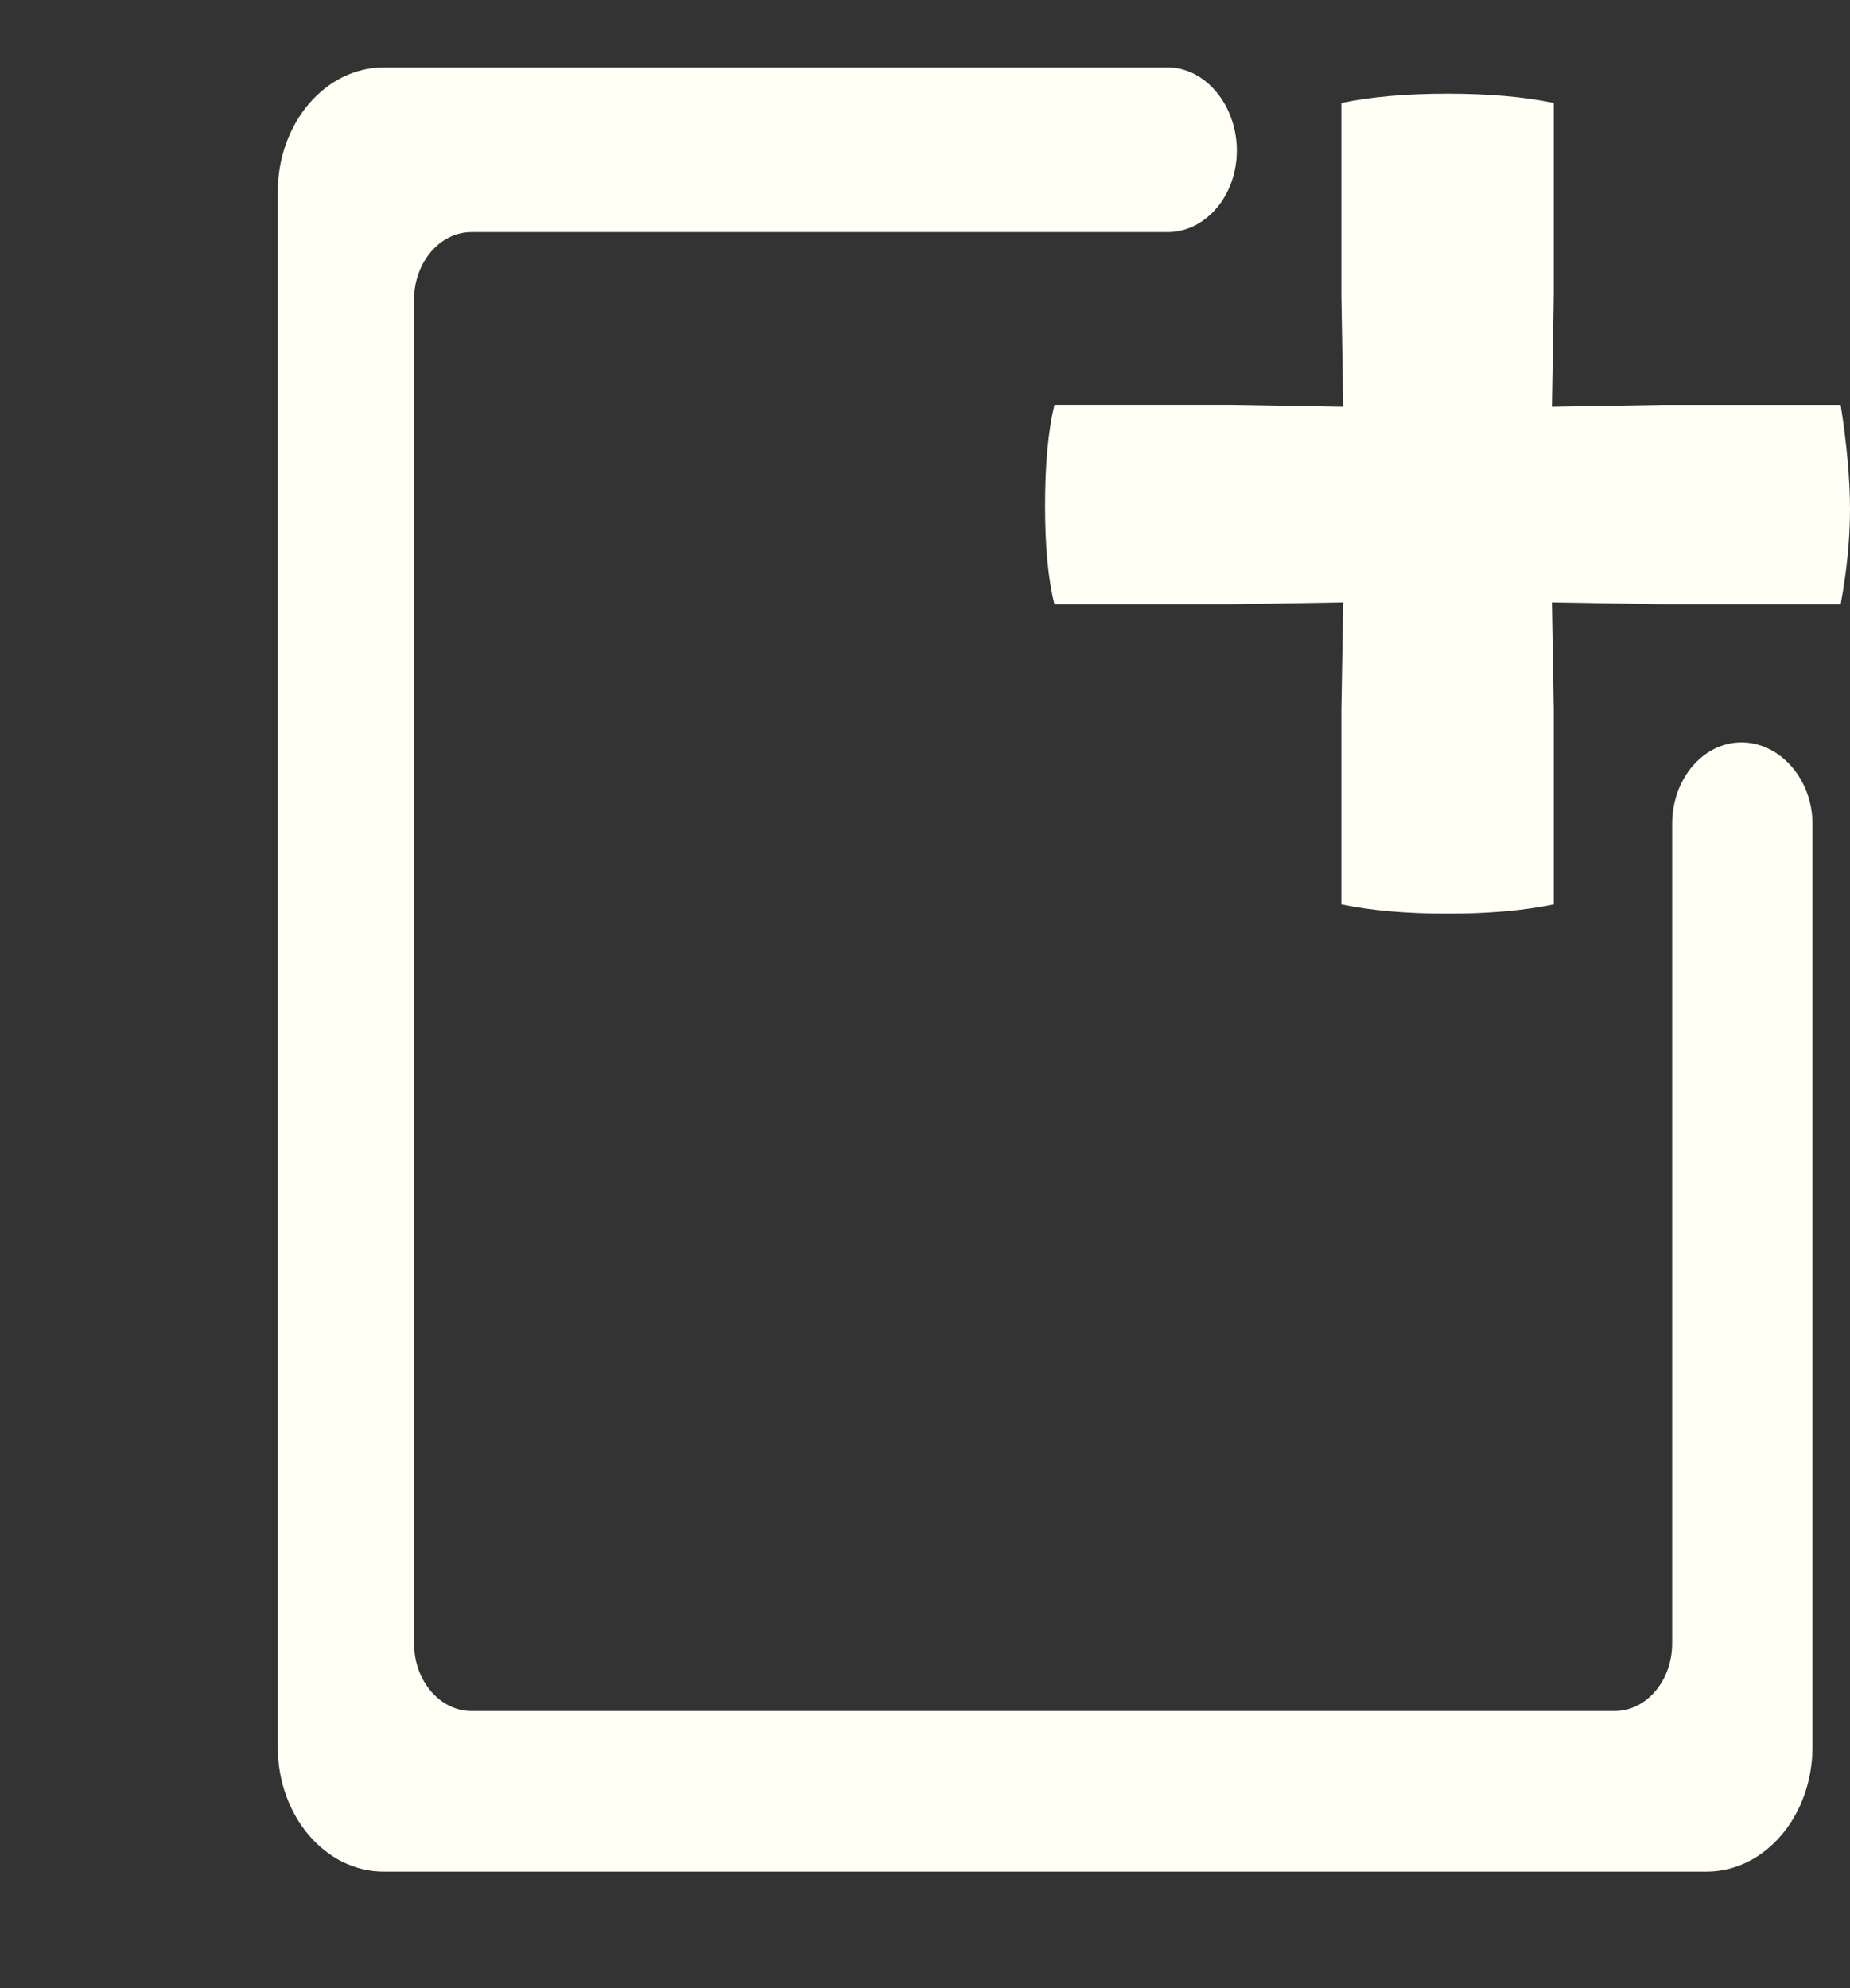 <?xml version="1.0" encoding="UTF-8" standalone="no"?>
<!-- Created with Inkscape (http://www.inkscape.org/) -->

<svg
   xmlns:dc="http://purl.org/dc/elements/1.1/"
   xmlns:cc="http://creativecommons.org/ns#"
   xmlns:rdf="http://www.w3.org/1999/02/22-rdf-syntax-ns#"
   xmlns:svg="http://www.w3.org/2000/svg"
   xmlns="http://www.w3.org/2000/svg"
   version="1.1"
   width="100%"
   height="100%"
   viewBox="0 0 45.406 48.792"
   id="svg2"
   xml:space="preserve"><rect x="0" y="0" width="45.406" height="48.792" fill="#333333" stroke="none"/><defs
     id="defs17" /><g
     id="Layer_3"
     style="fill:#fffff5;fill-opacity:1;stroke:none"><g
       id="XMLID_103_"
       style="fill:#fffff5;fill-opacity:1;stroke:none"><path
         d="m -161.553,4.768 -3.522,-3.522 c -0.904,-0.904 -2.369,-0.904 -3.273,0 l -2.795,2.795 c -0.515,0.515 -0.515,1.35 0,1.865 l 4.93,4.93 c 0.515,0.515 1.35,0.515 1.865,0 l 2.795,-2.795 c 0.904,-0.904 0.904,-2.369 0,-3.273 z"
         id="XMLID_104_"
         style="fill:#fffff5;fill-opacity:1;stroke:none" /><path
         d="m -193.475,27.115 -2.545,7.415 c -0.252,0.733 0.45,1.435 1.183,1.183 l 7.415,-2.545 c 0.522,-0.179 0.676,-0.843 0.285,-1.234 l -5.105,-5.105 c -0.39,-0.39 -1.054,-0.236 -1.233,0.286 z"
         id="XMLID_105_"
         style="fill:#fffff5;fill-opacity:1;stroke:none" /><path
         d="m -191.095,25.795 4.765,4.765 c 0.498,0.498 1.319,0.484 1.834,-0.031 l 16.951,-16.951 c 0.515,-0.515 0.529,-1.336 0.031,-1.834 l -4.765,-4.765 c -0.498,-0.498 -1.319,-0.484 -1.834,0.031 l -16.951,16.951 c -0.515,0.515 -0.529,1.336 -0.031,1.834 z"
         id="XMLID_106_"
         style="fill:#fffff5;fill-opacity:1;stroke:none" /><path
         d="m -166.658,18.283 c -1.037,0 -1.878,0.988 -1.878,2.207 v 22.201 c 0,1.011 -0.698,1.831 -1.558,1.831 h -30.97 c -0.861,0 -1.558,-0.82 -1.558,-1.831 V 6.29 c 0,-1.011 0.698,-1.831 1.558,-1.831 h 18.856 c 1.037,0 1.878,-0.988 1.878,-2.207 0,-1.219 -0.841,-2.252 -1.878,-2.252 h -21.235 c -1.586,0 -2.872,1.511 -2.872,3.376 v 42.12 c 0,1.865 1.286,3.376 2.872,3.376 h 35.837 c 1.586,0 2.872,-1.511 2.872,-3.376 V 20.49 c 0,-1.219 -0.886,-2.207 -1.924,-2.207 z"
         id="XMLID_107_"
         style="fill:#fffff5;fill-opacity:1;stroke:none" /></g><g
       id="XMLID_89_"
       style="fill:#fffff5;fill-opacity:1;stroke:none"><path
         d="m 30.357,3.695 c 0,-1.104 -0.762,-2.04 -1.701,-2.04 H 9.419 c -1.437,0 -2.602,1.369 -2.602,3.058 V 42.87 c 0,1.689 1.165,3.058 2.602,3.058 h 32.464 c 1.437,0 2.602,-1.369 2.602,-3.058 V 20.217 c 0,-1.104 -0.803,-1.999 -1.743,-1.999 -0.94,0 -1.701,0.895 -1.701,1.999 v 20.111 c 0,0.916 -0.632,1.659 -1.412,1.659 H 11.574 c -0.78,0 -1.412,-0.743 -1.412,-1.659 V 7.354 c 0,-0.916 0.632,-1.659 1.412,-1.659 h 17.081 c 0.94,0 1.702,-0.895 1.702,-2 z"
         id="XMLID_93_"
         style="fill:#fffff5;fill-opacity:1;stroke:none" /><g
         id="XMLID_90_"
         style="fill:#fffff5;fill-opacity:1;stroke:none"><path
           d="M 32.968,9.981 32.922,7.237 v -4.71 c 0.731,-0.152 1.6,-0.228 2.606,-0.228 1.007,0 1.876,0.076 2.607,0.228 v 4.71 l -0.046,2.744 2.698,-0.046 h 4.39 c 0.152,0.976 0.229,1.829 0.229,2.561 0,0.731 -0.077,1.508 -0.229,2.332 h -4.39 l -2.698,-0.046 0.046,2.652 v 4.756 c -0.731,0.153 -1.6,0.229 -2.607,0.229 -1.006,0 -1.875,-0.076 -2.606,-0.229 v -4.756 l 0.046,-2.652 -2.698,0.046 h -4.39 c -0.153,-0.61 -0.229,-1.418 -0.229,-2.424 0,-1.006 0.076,-1.83 0.229,-2.47 h 4.39 l 2.698,0.047 z"
           id="XMLID_91_"
           style="fill:#fffff5;fill-opacity:1;stroke:none" /></g></g></g><g
     id="Layer_1"
     style="fill:#fffff5;fill-opacity:1;stroke:none" /></svg>